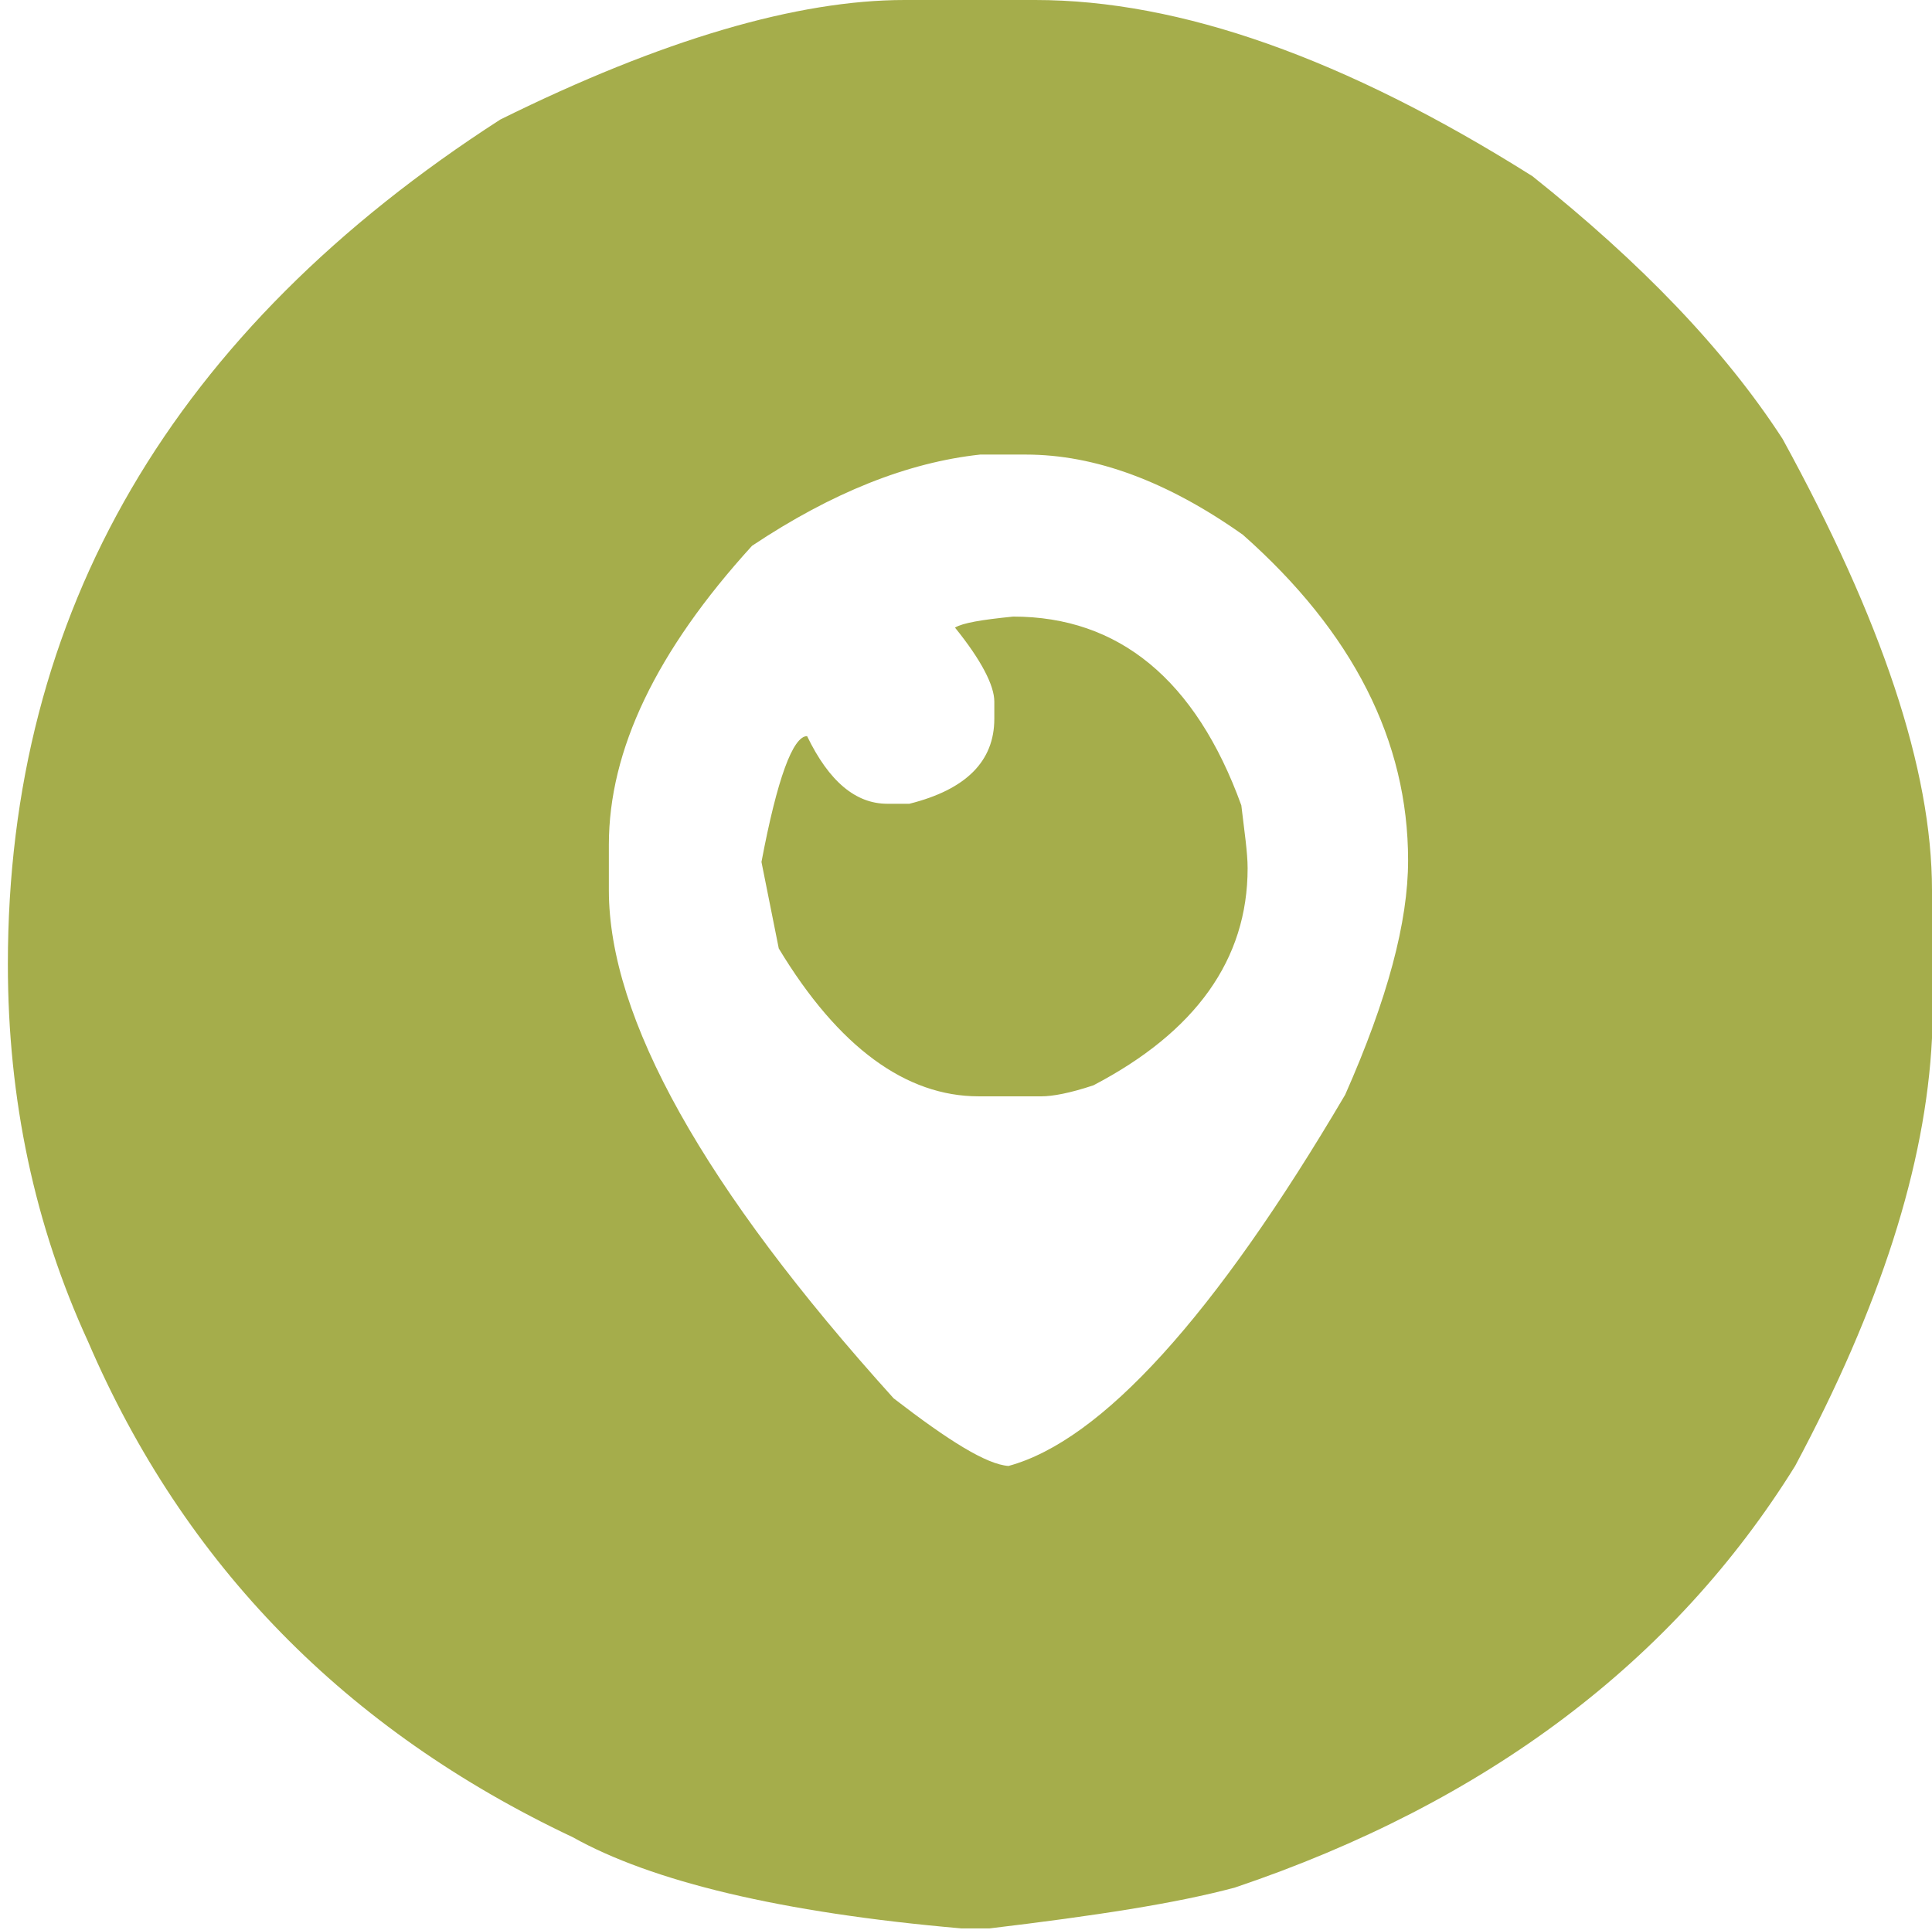 <?xml version="1.0" encoding="utf-8"?>
<!-- Generator: Adobe Illustrator 21.1.0, SVG Export Plug-In . SVG Version: 6.00 Build 0)  -->
<svg version="1.1" id="address" xmlns="http://www.w3.org/2000/svg" xmlns:xlink="http://www.w3.org/1999/xlink" x="0px" y="0px"
	 viewBox="0 0 122.8 122.7" style="enable-background:new 0 0 122.8 122.7;" xml:space="preserve">
<style type="text/css">
	.st0{fill:#A5AD4B;}
</style>
<g id="address-body_1_">
	<path class="st0" d="M57.5,0h8.3C75,0,85.5,3.7,97.4,11.2c6.9,5.5,12.2,11,15.9,16.7c6.3,11.5,9.5,21,9.5,28.7V66
		c-0.4,8.1-3.3,17.1-8.7,27.2c-7.7,12.4-19.6,21.4-35.6,26.8c-3.7,1-8.9,1.8-15.6,2.6c-0.4,0-0.7,0-1,0h-0.8
		c-11.5-1-19.7-3-24.7-5.8C22,110,11.7,99.5,5.6,85.3c-3.4-7.4-5.1-15.4-5.1-24C0.5,38.9,11,21,31.8,7.6C42.1,2.5,50.7,0,57.5,0z
		 M38.7,53.7v2.9c0,8.1,6,18.9,18.1,32.3c3.5,2.7,5.9,4.2,7.3,4.3c5.9-1.6,13.1-9.5,21.4-23.6c2.7-6.1,4-11,4-14.9
		c0-7.6-3.5-14.5-10.5-20.7c-4.8-3.4-9.4-5.1-13.8-5.1h-2.9c-4.6,0.5-9.4,2.4-14.5,5.8C41.7,41.4,38.7,47.7,38.7,53.7z M64.4,39.2
		c6.7,0,11.6,4,14.5,12c0.2,1.7,0.4,3,0.4,4c0,5.8-3.3,10.4-9.8,13.8c-1.5,0.5-2.6,0.7-3.3,0.7h-4c-4.6,0-8.9-3.1-12.7-9.4l-1.1-5.5
		c1-5.3,2-8,2.9-8c1.4,2.9,3.1,4.3,5.1,4.3h1.4c3.6-0.9,5.4-2.7,5.4-5.4v-1.1c0-1-0.8-2.6-2.5-4.7C61.2,39.6,62.4,39.4,64.4,39.2z"
		/>
</g>
</svg>
